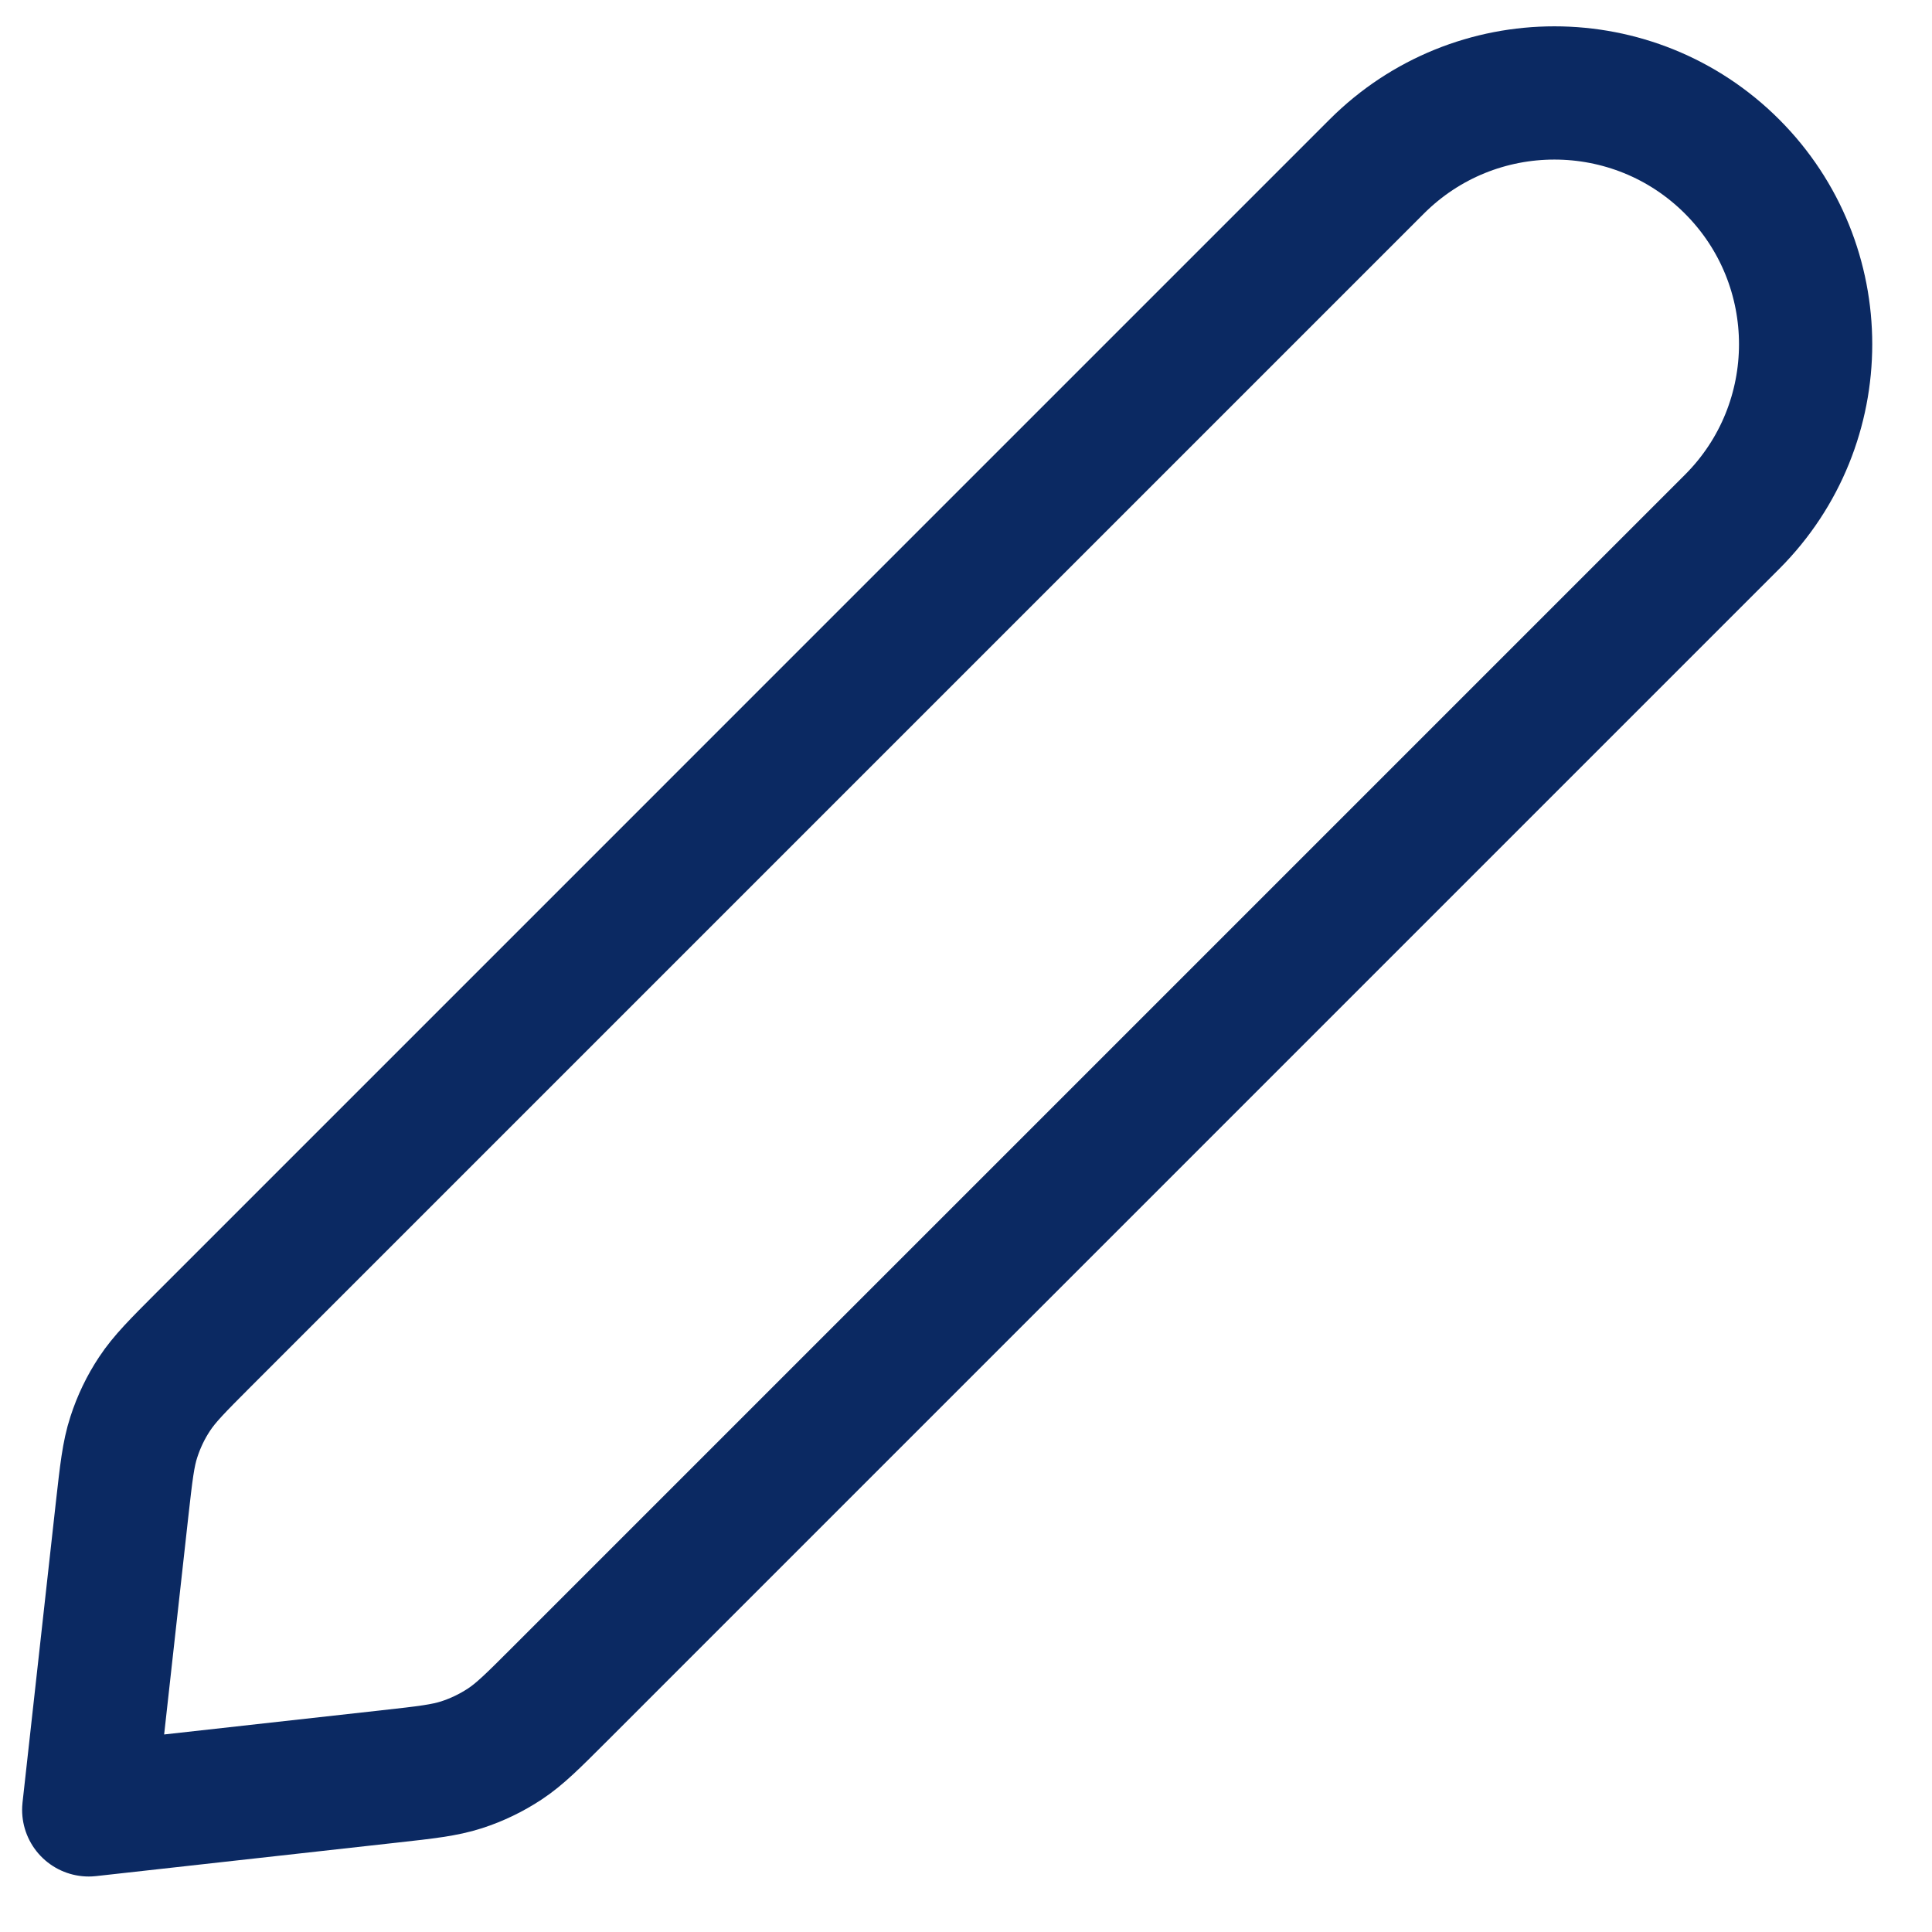 <svg width="29" height="29" viewBox="0 0 29 29" fill="none" xmlns="http://www.w3.org/2000/svg">
<path d="M1.833 22.654C1.895 22.103 1.925 21.827 2.009 21.57C2.083 21.341 2.187 21.123 2.32 20.923C2.469 20.697 2.665 20.501 3.057 20.108L20.665 2.5C22.138 1.027 24.526 1.027 25.999 2.5C27.471 3.973 27.471 6.361 25.999 7.833L8.39 25.442C7.998 25.834 7.802 26.03 7.576 26.179C7.375 26.311 7.158 26.416 6.929 26.49C6.671 26.573 6.396 26.604 5.845 26.665L1.332 27.167L1.833 22.654Z" stroke="#0B2962" stroke-width="2" stroke-linecap="round" stroke-linejoin="round"/>
</svg>
